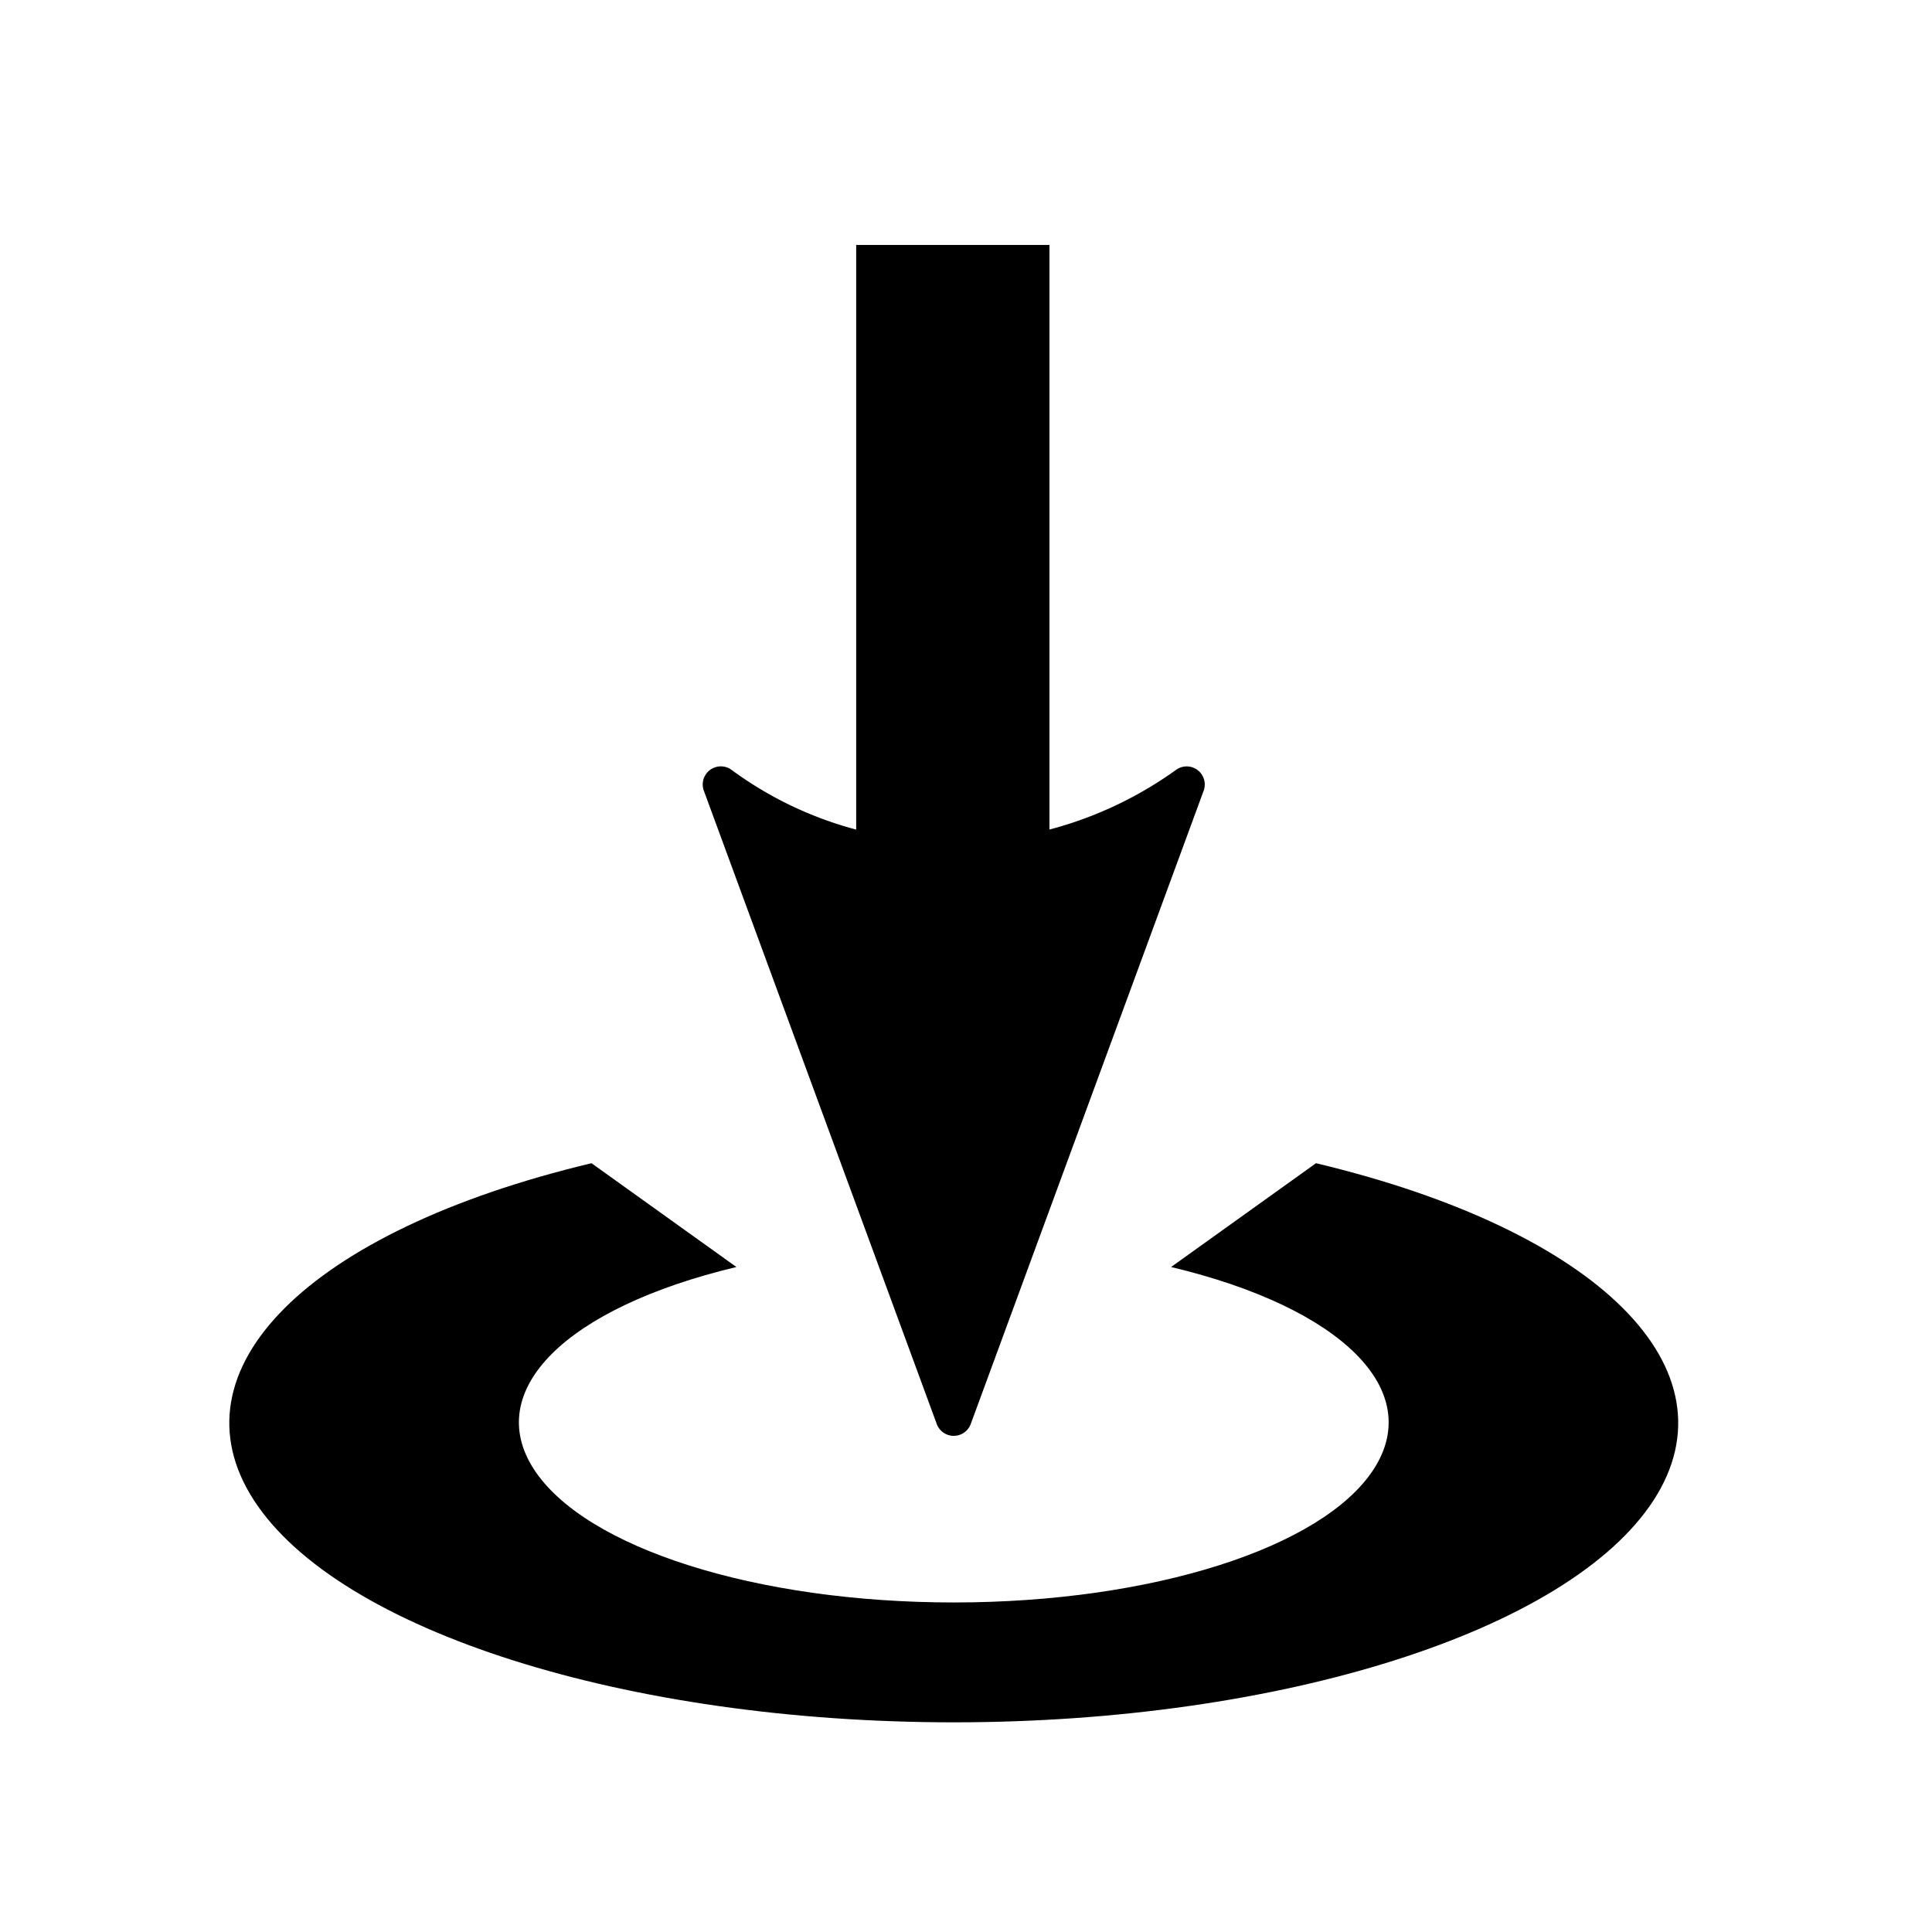 <?xml version="1.0" encoding="UTF-8" standalone="no"?>
<!-- Created with Inkscape (http://www.inkscape.org/) -->

<svg
   width="200"
   height="200"
   viewBox="0 0 52.917 52.917"
   version="1.1"
   id="svg8181"
   inkscape:version="1.1.2 (0a00cf5339, 2022-02-04, custom)"
   sodipodi:docname="save.svg"
   xmlns:inkscape="http://www.inkscape.org/namespaces/inkscape"
   xmlns:sodipodi="http://sodipodi.sourceforge.net/DTD/sodipodi-0.dtd"
   xmlns="http://www.w3.org/2000/svg"
   xmlns:svg="http://www.w3.org/2000/svg">
  <sodipodi:namedview
     id="namedview8183"
     pagecolor="#ffffff"
     bordercolor="#666666"
     borderopacity="1.0"
     inkscape:pageshadow="2"
     inkscape:pageopacity="0.0"
     inkscape:pagecheckerboard="0"
     inkscape:document-units="mm"
     showgrid="false"
     units="px"
     inkscape:zoom="0.77631735"
     inkscape:cx="305.93159"
     inkscape:cy="65.694783"
     inkscape:window-width="1920"
     inkscape:window-height="1029"
     inkscape:window-x="0"
     inkscape:window-y="27"
     inkscape:window-maximized="1"
     inkscape:current-layer="layer1" />
  <defs
     id="defs8178">
    <marker
       style="overflow:visible"
       id="Arrow2Send-3-6"
       refX="0"
       refY="0"
       orient="auto"
       inkscape:stockid="Arrow2Send"
       inkscape:isstock="true">
      <path
         transform="matrix(-0.3,0,0,-0.3,0.69,0)"
         d="M 8.719,4.034 -2.207,0.016 8.719,-4.002 c -1.745,2.372 -1.735,5.617 -6e-7,8.035 z"
         style="fill:context-stroke;fill-rule:evenodd;stroke:context-stroke;stroke-width:0.625;stroke-linejoin:round"
         id="path1619-3-2" />
    </marker>
  </defs>
  <g
     inkscape:label="Vrstva 1"
     inkscape:groupmode="layer"
     id="layer1">
    <g
       id="path6638-6">
      <path
         style="color:#000000;fill:#000000;-inkscape-stroke:none"
         d="M 23.451,6.709 V 31.678 h 5.293 V 6.709 Z"
         id="path8516" />
      <g
         id="g8506">
        <g
           id="path8508">
          <path
             style="color:#000000;fill:#000000;fill-rule:evenodd;stroke-width:0.992;stroke-linejoin:round;-inkscape-stroke:none"
             d="m 32.501,21.488 -6.378,17.345 -6.378,-17.345 c 3.766,2.771 8.918,2.755 12.756,1e-6 z"
             id="path8512" />
          <path
             style="color:#000000;fill:#000000;fill-rule:evenodd;stroke-linejoin:round;-inkscape-stroke:none"
             d="m 32.613,21.004 a 0.496,0.496 0 0 0 -0.4,0.082 c -3.668,2.633 -8.583,2.644 -12.174,0.002 a 0.496,0.496 0 0 0 -0.76,0.572 l 6.379,17.344 a 0.496,0.496 0 0 0 0.93,0 l 6.379,-17.344 a 0.496,0.496 0 0 0 -0.354,-0.656 z m -1.008,1.484 -5.482,14.91 -5.479,-14.9 c 3.41,1.916 7.509,1.904 10.961,-0.01 z"
             id="path8514" />
        </g>
      </g>
    </g>
    <path
       style="color:#000000;fill:#000000;stroke-width:0.643;-inkscape-stroke:none"
       d="m 16.201,31.86 c -7.762,1.853 -11.566,5.652 -9.246,9.232 2.32,3.58 10.206,6.082 19.168,6.082 8.962,0 16.848,-2.502 19.168,-6.082 C 47.611,37.512 43.807,33.713 36.045,31.86 l -3.969,2.843 c 4.683,1.118 6.949,3.378 5.549,5.539 -1.4,2.16 -6.094,3.649 -11.502,3.649 -5.408,0 -10.1,-1.489 -11.5,-3.649 -1.4,-2.16 0.863,-4.42 5.547,-5.539 z"
       id="path6822-7" />
  </g>
</svg>
